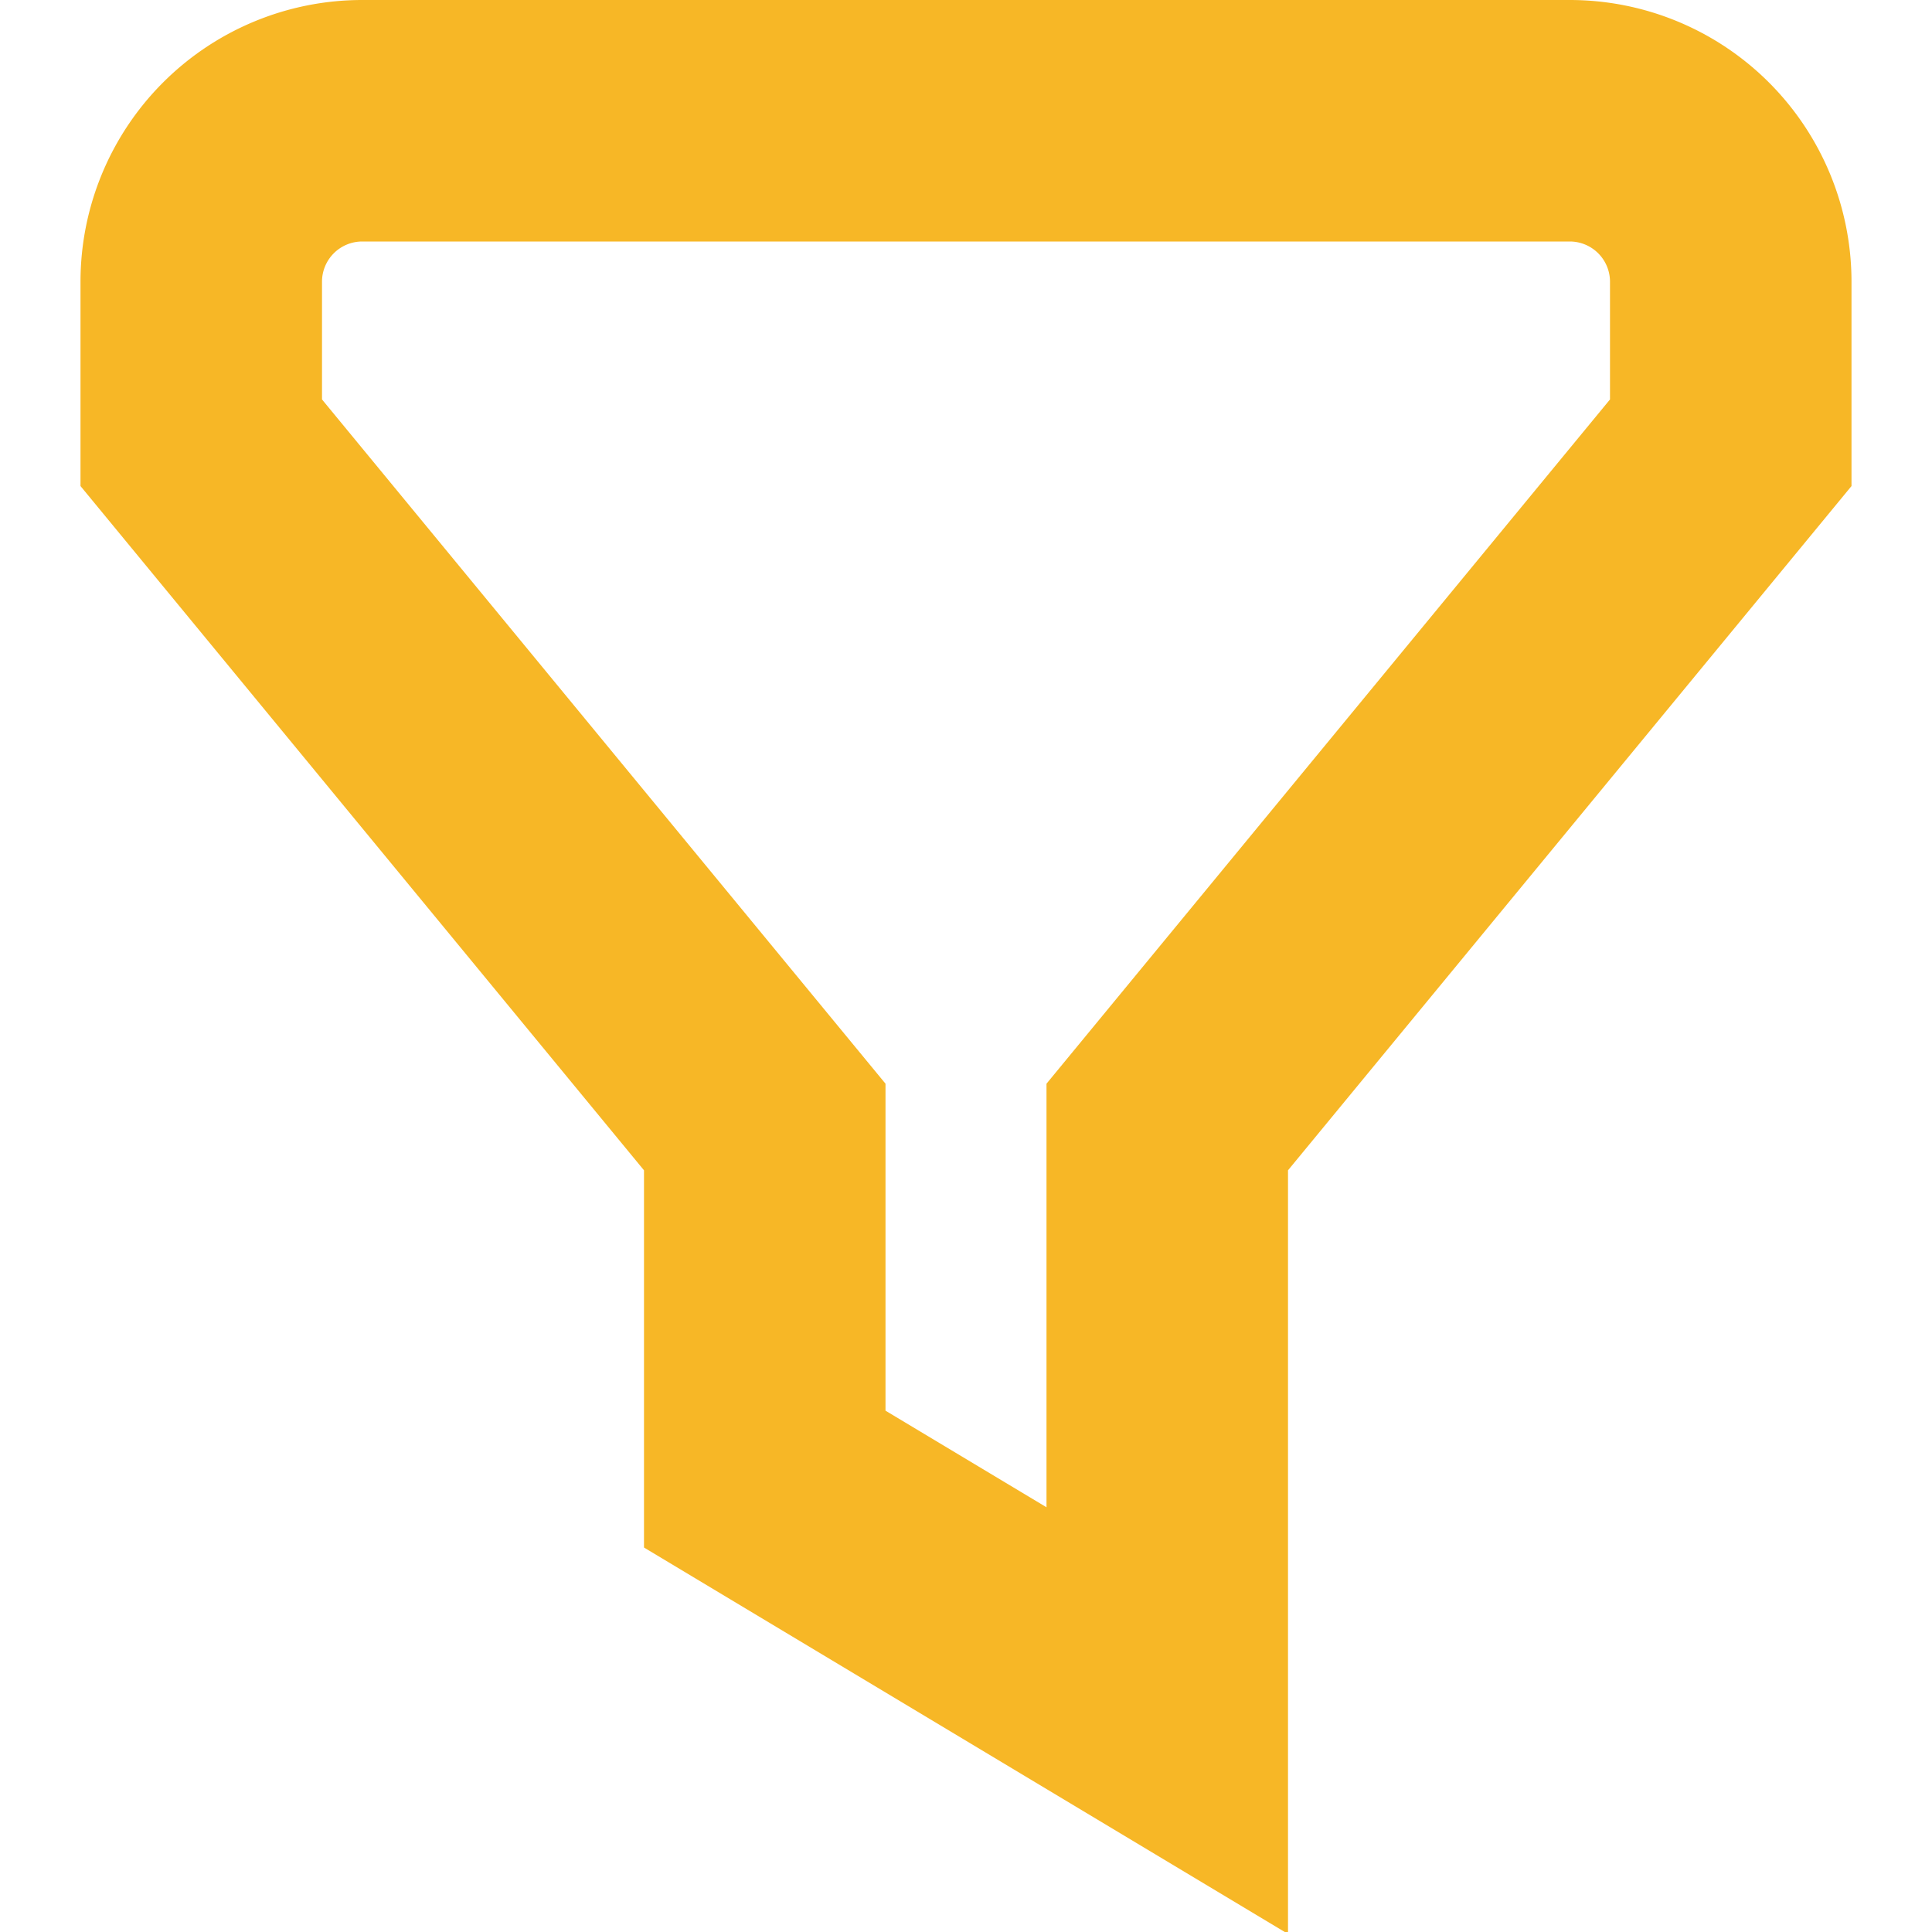 <svg width="24" height="24" fill="none" xmlns="http://www.w3.org/2000/svg"><g clip-path="url(#clip0_205_669)"><path d="M16 24.024l-8-4.8v-4.686l-7-8.5V3.5A3.5 3.5 0 014.5 0h15A3.5 3.5 0 0123 3.5v2.538l-7 8.5v9.486zm-5-6.5l2 1.2v-5.262l7-8.5V3.5a.5.5 0 00-.5-.5h-15a.5.5 0 00-.5.5v1.462l7 8.5v4.062z" fill="#F7B726"/></g><defs><clipPath id="clip0_205_669"><path fill="#fff" d="M0 0h24v24H0z"/></clipPath></defs></svg>